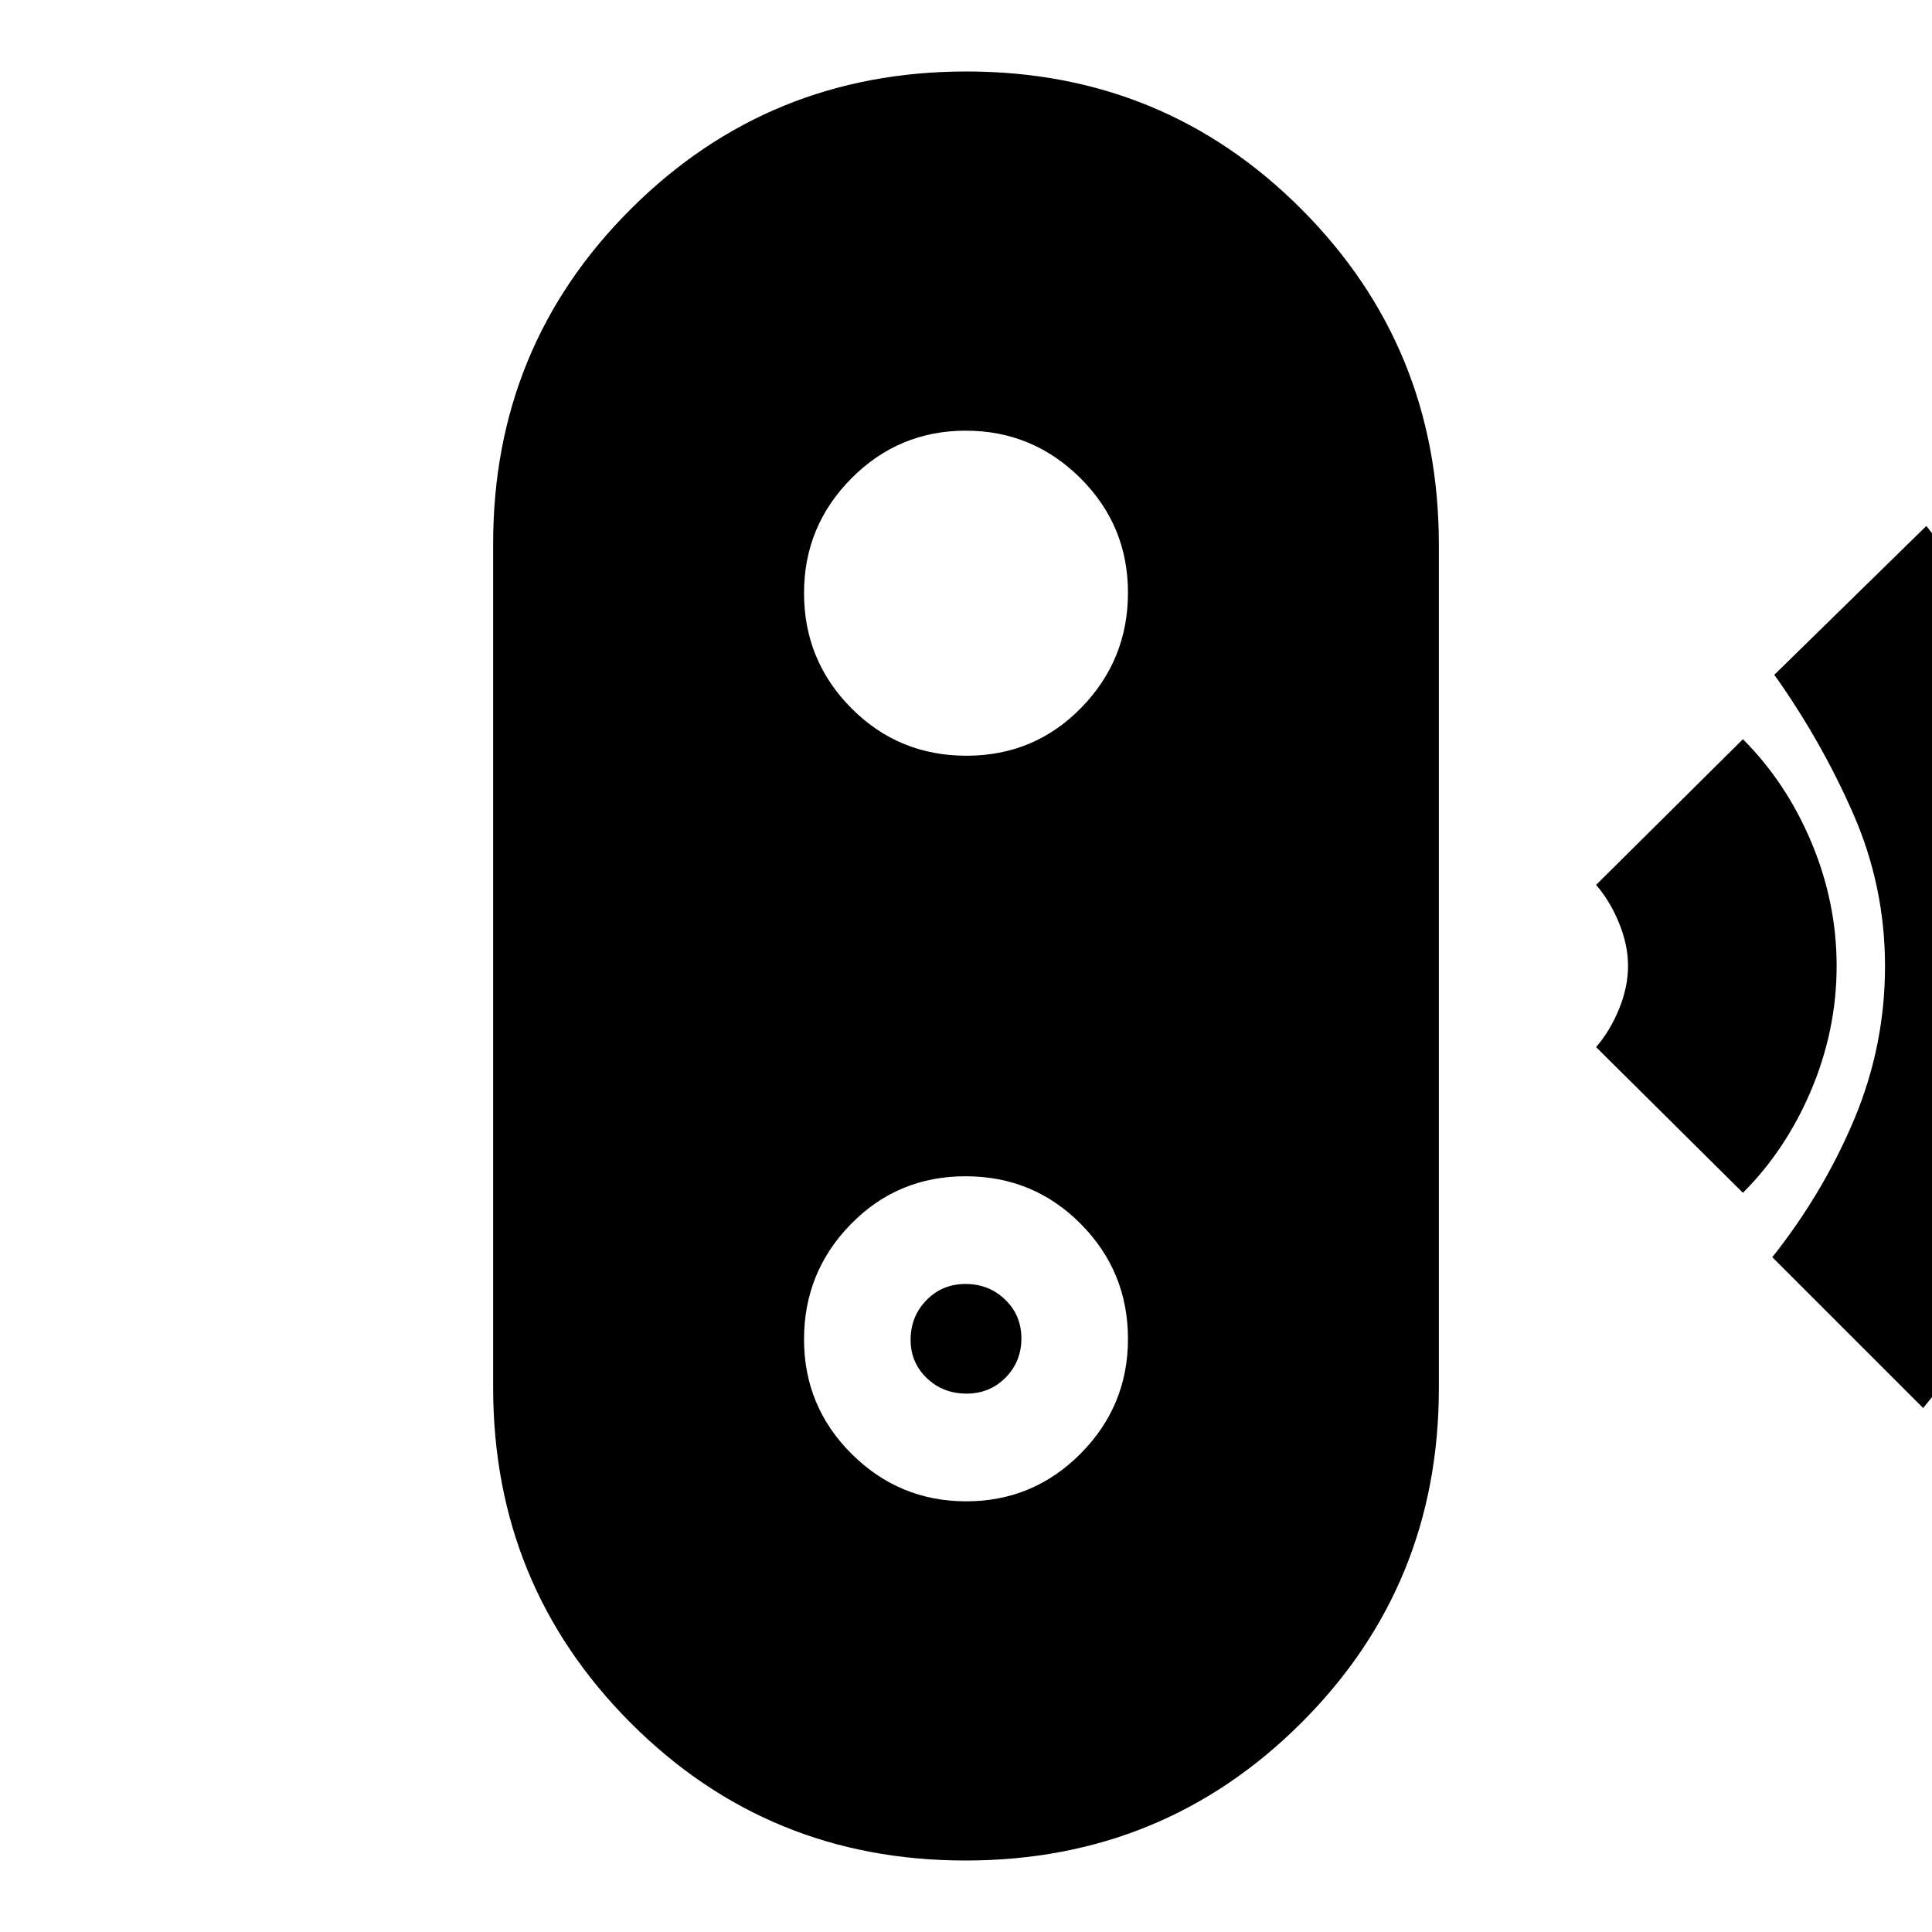 <svg xmlns="http://www.w3.org/2000/svg" height="20" viewBox="0 -960 960 960" width="20"><path d="m955.61-260.35-74.96-74.95q25.44-32.13 40.72-68.58 15.28-36.45 15.28-76.07 0-39.62-15.8-75.7-15.8-36.09-39.2-69.05l75.53-73.95q37.43 46.69 60 102.47 22.56 55.78 22.56 116.18 0 60.13-22.78 116.54-22.78 56.42-61.35 103.11ZM866.05-367.3l-72.96-72.4q6.93-8 11.4-18.93 4.47-10.94 4.47-21.37 0-10.43-4.47-21.37-4.47-10.93-11.4-18.93l72.96-72.4q21.56 21.57 34.06 51.35 12.5 29.78 12.5 61.35t-12.5 61.35q-12.5 29.78-34.06 51.35ZM479.77-35.52q-98.21 0-166.47-68.45t-68.26-166.6V-689.8q0-98.16 68.49-166.42 68.49-68.26 166.7-68.26t166.47 68.45q68.26 68.45 68.26 166.6v419.23q0 98.16-68.49 166.42-68.49 68.26-166.7 68.26Zm.37-178.48q33.25 0 56.8-23.7 23.54-23.7 23.54-56.99 0-33.52-23.47-57.17-23.48-23.66-57.22-23.66-33.75 0-57.01 23.8-23.26 23.8-23.26 57.21 0 33.42 23.68 56.97Q446.88-214 480.14-214Zm.07-53.52q-11.61 0-19.67-7.69-8.06-7.69-8.06-19.06 0-11.6 7.85-19.67 7.85-8.06 19.46-8.06 11.61 0 19.67 7.78 8.06 7.78 8.06 19.28 0 11.51-7.85 19.46-7.85 7.96-19.46 7.96Zm0-316.96q33.75 0 57.01-23.8 23.26-23.8 23.26-57.21 0-33.42-23.68-56.97Q513.12-746 479.86-746q-33.25 0-56.8 23.7-23.54 23.7-23.54 56.99 0 33.52 23.47 57.17 23.48 23.66 57.22 23.66Z"/></svg>